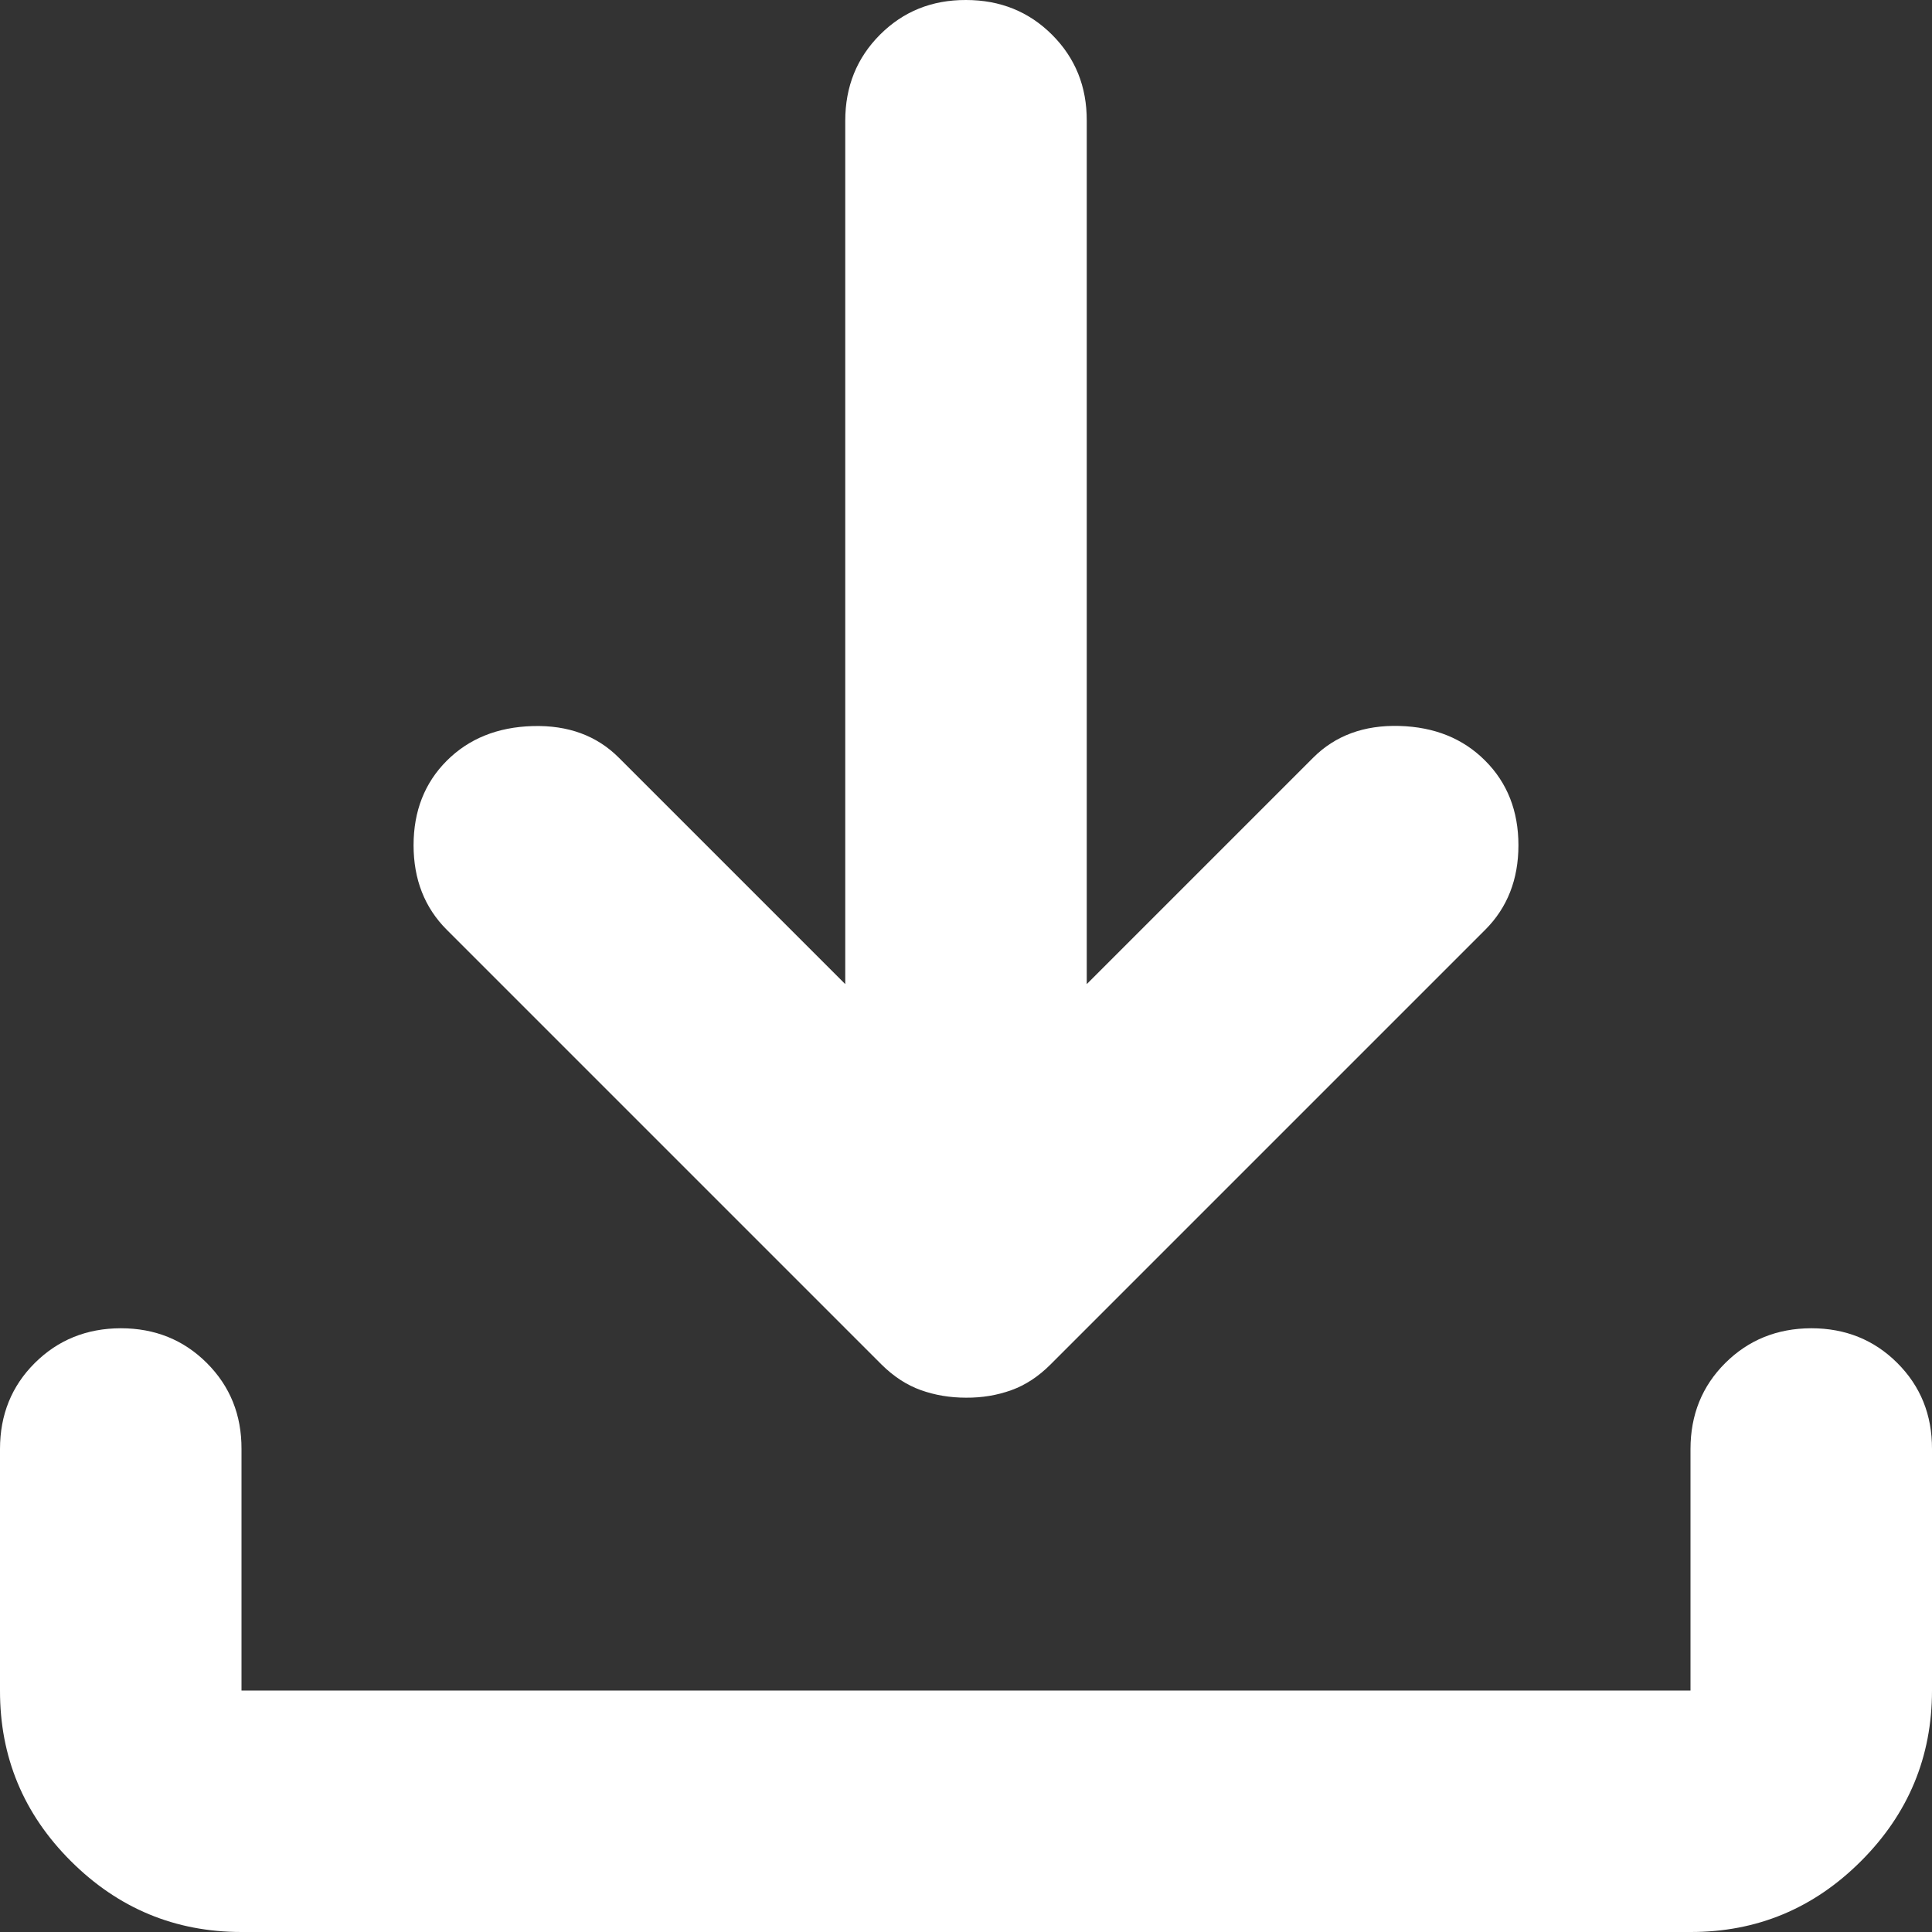 <svg width="16" height="16" viewBox="0 0 16 16" fill="none" xmlns="http://www.w3.org/2000/svg">
<rect x="0" y="0" width="16" height="16" fill="#333333" stroke="none"/>
<path d="M8 11.575C7.867 11.575 7.742 11.554 7.625 11.512C7.508 11.47 7.4 11.399 7.3 11.3L3.7 7.7C3.517 7.517 3.425 7.283 3.425 7C3.425 6.717 3.517 6.483 3.7 6.3C3.883 6.117 4.121 6.021 4.413 6.013C4.705 6.005 4.942 6.092 5.125 6.275L7 8.15V1C7 0.717 7.096 0.479 7.288 0.287C7.48 0.095 7.717 -0.001 8 -3.54479e-07C8.283 -3.54479e-07 8.521 0.096 8.713 0.288C8.905 0.48 9.001 0.717 9 1V8.15L10.875 6.275C11.058 6.092 11.296 6.004 11.588 6.012C11.88 6.02 12.117 6.116 12.3 6.3C12.483 6.483 12.575 6.717 12.575 7C12.575 7.283 12.483 7.517 12.3 7.7L8.7 11.3C8.6 11.4 8.492 11.471 8.375 11.513C8.258 11.555 8.133 11.576 8 11.575ZM2 16C1.45 16 0.979 15.804 0.587 15.413C0.195 15.022 -0.001 14.551 1.69779e-06 14V12C1.69779e-06 11.717 0.096 11.479 0.288 11.288C0.48 11.097 0.717 11.001 1 11C1.283 11 1.521 11.096 1.713 11.288C1.905 11.48 2.001 11.717 2 12V14H14V12C14 11.717 14.096 11.479 14.288 11.288C14.48 11.097 14.717 11.001 15 11C15.283 11 15.521 11.096 15.713 11.288C15.905 11.48 16.001 11.717 16 12V14C16 14.55 15.804 15.021 15.412 15.413C15.02 15.805 14.549 16.001 14 16H2Z" fill="white"/>
</svg>
